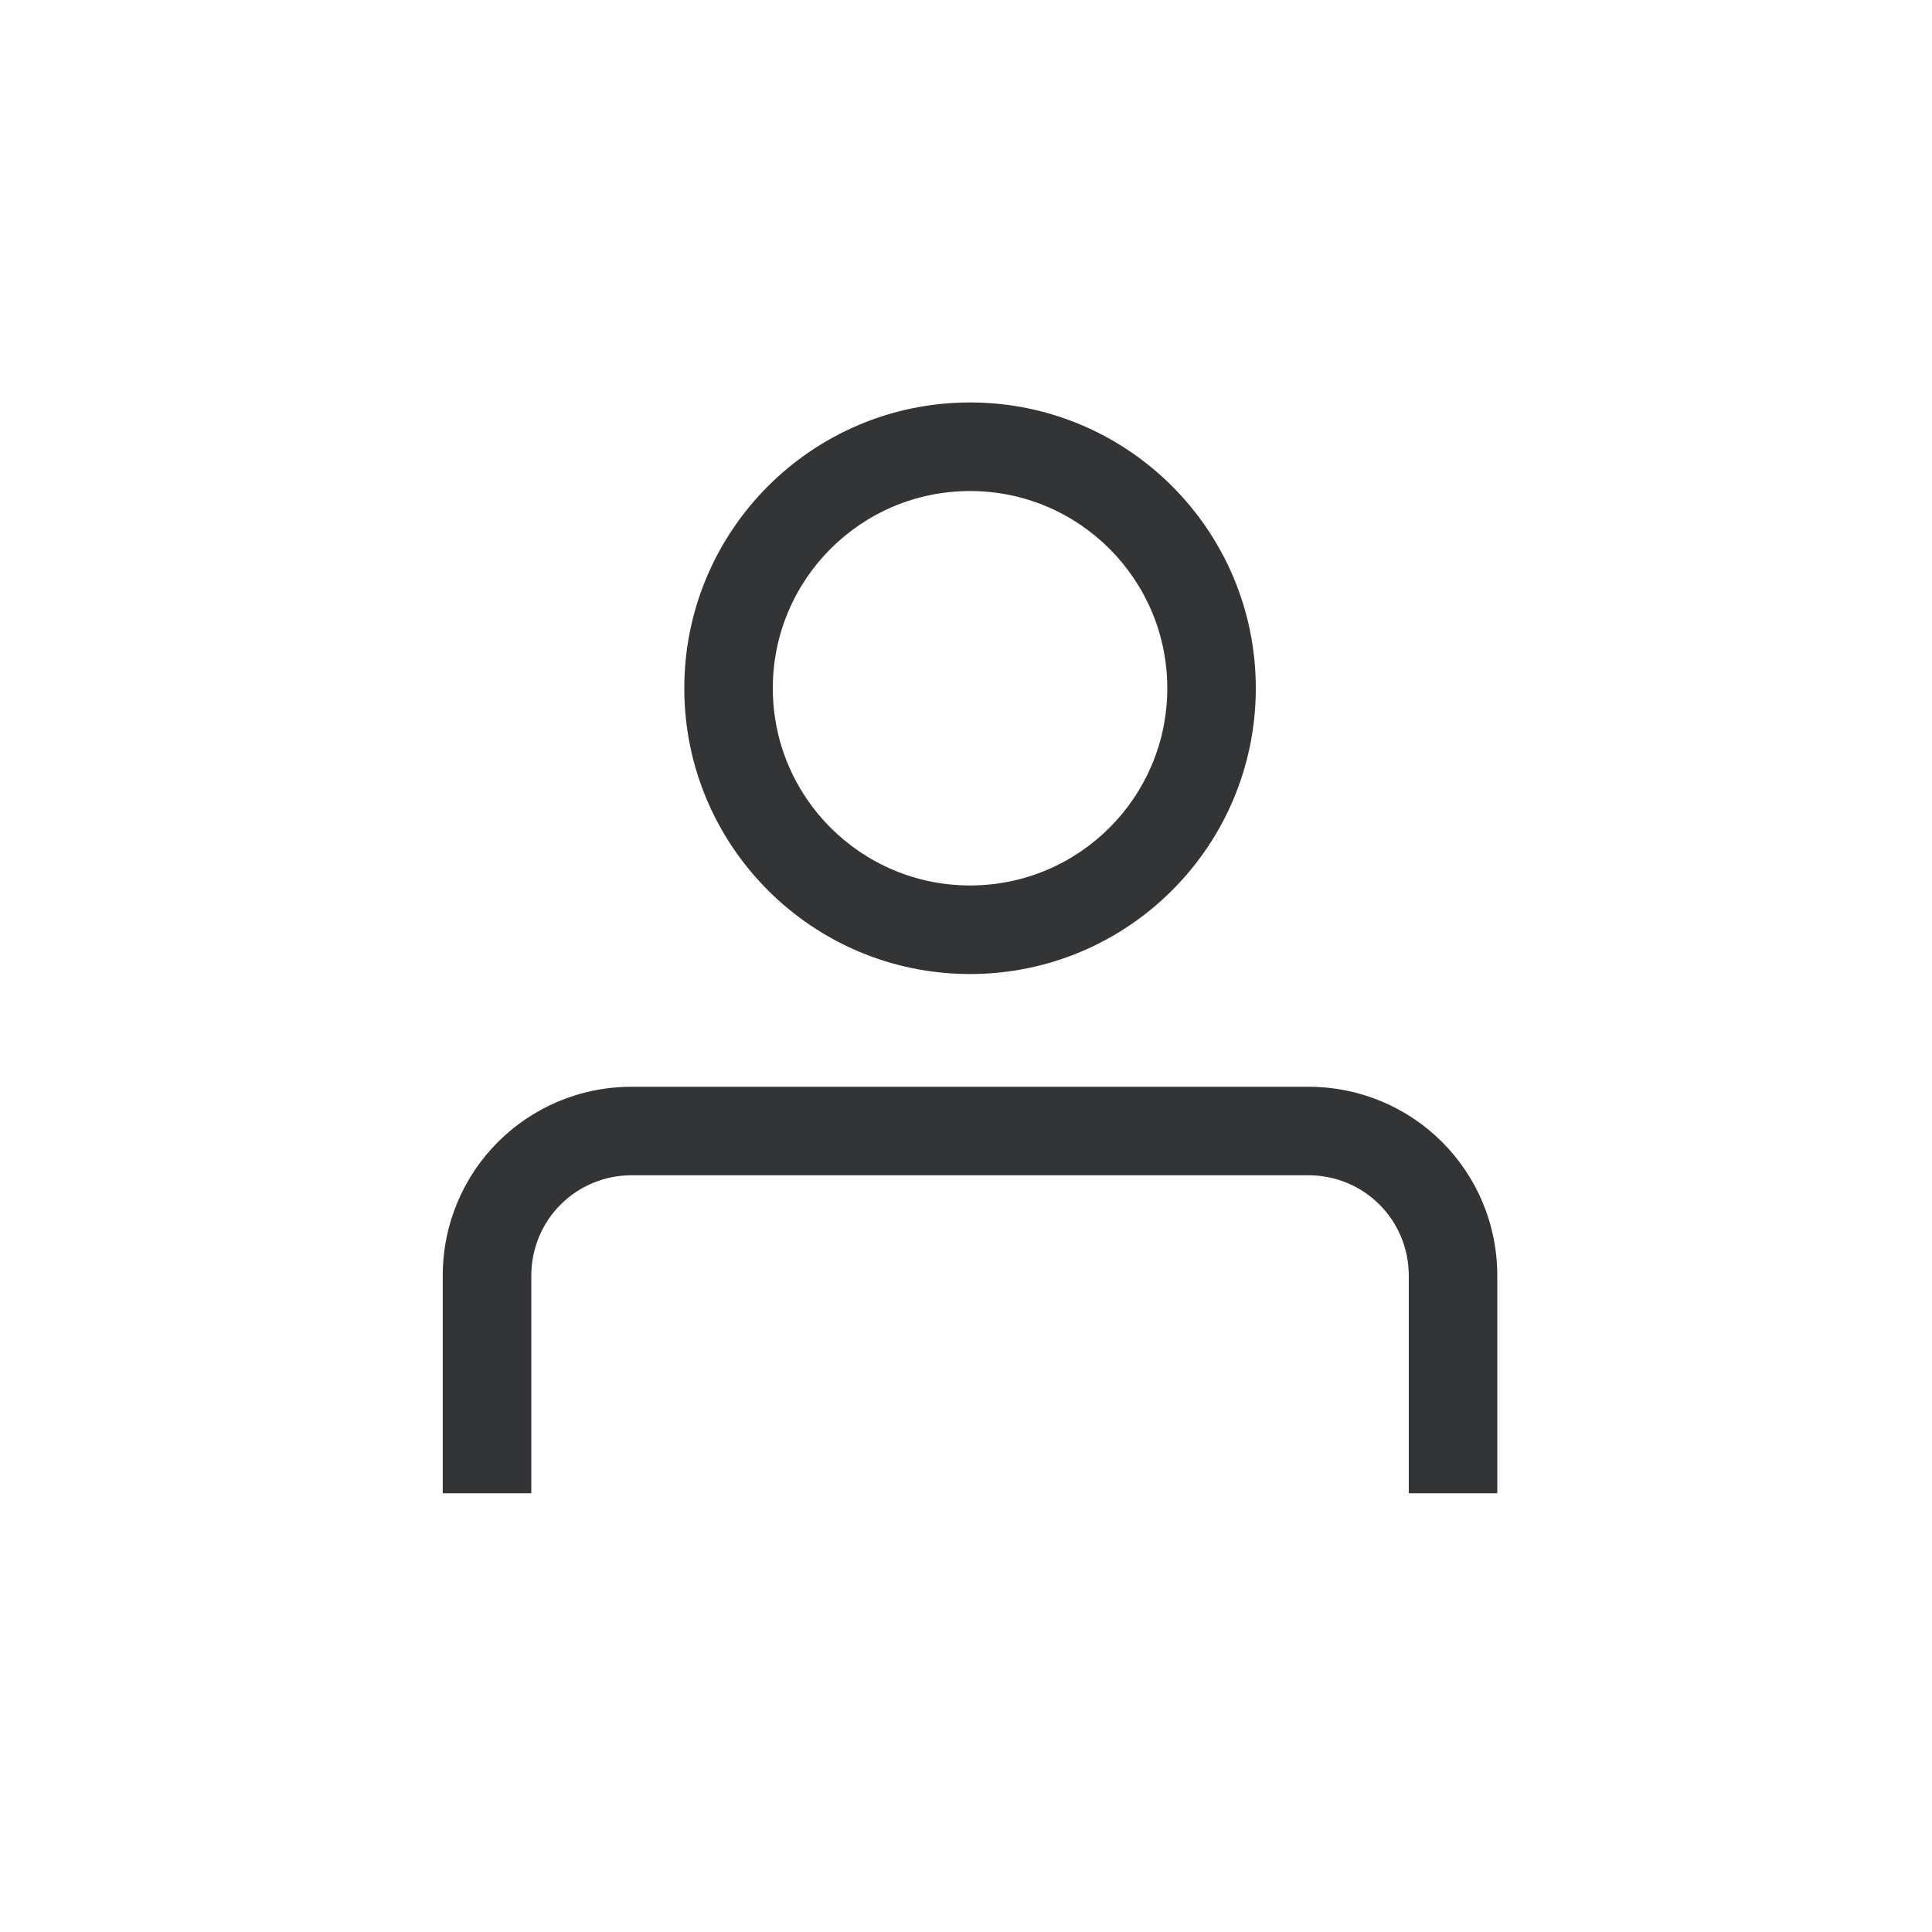 <svg width="32" height="32" viewBox="0 0 32 32" fill="none" xmlns="http://www.w3.org/2000/svg">
<g id="Shape">
<g id="Vector">
<path fill-rule="evenodd" clip-rule="evenodd" d="M16.067 8.133C14.263 8.133 12.8 9.596 12.8 11.4C12.8 13.204 14.263 14.666 16.067 14.666C17.871 14.666 19.334 13.204 19.334 11.4C19.334 9.596 17.871 8.133 16.067 8.133ZM11.334 11.4C11.334 8.786 13.453 6.666 16.067 6.666C18.681 6.666 20.8 8.786 20.8 11.4C20.8 14.014 18.681 16.133 16.067 16.133C13.453 16.133 11.334 14.014 11.334 11.4Z" fill="#333436"/>
<path fill-rule="evenodd" clip-rule="evenodd" d="M7.333 21.133C7.333 19.395 8.728 18 10.467 18H21.667C23.405 18 24.8 19.395 24.8 21.133V24.733H23.334V21.133C23.334 20.205 22.595 19.466 21.667 19.466H10.467C9.539 19.466 8.8 20.205 8.8 21.133V24.733H7.333V21.133Z" fill="#333436"/>
</g>
</g>
</svg>
